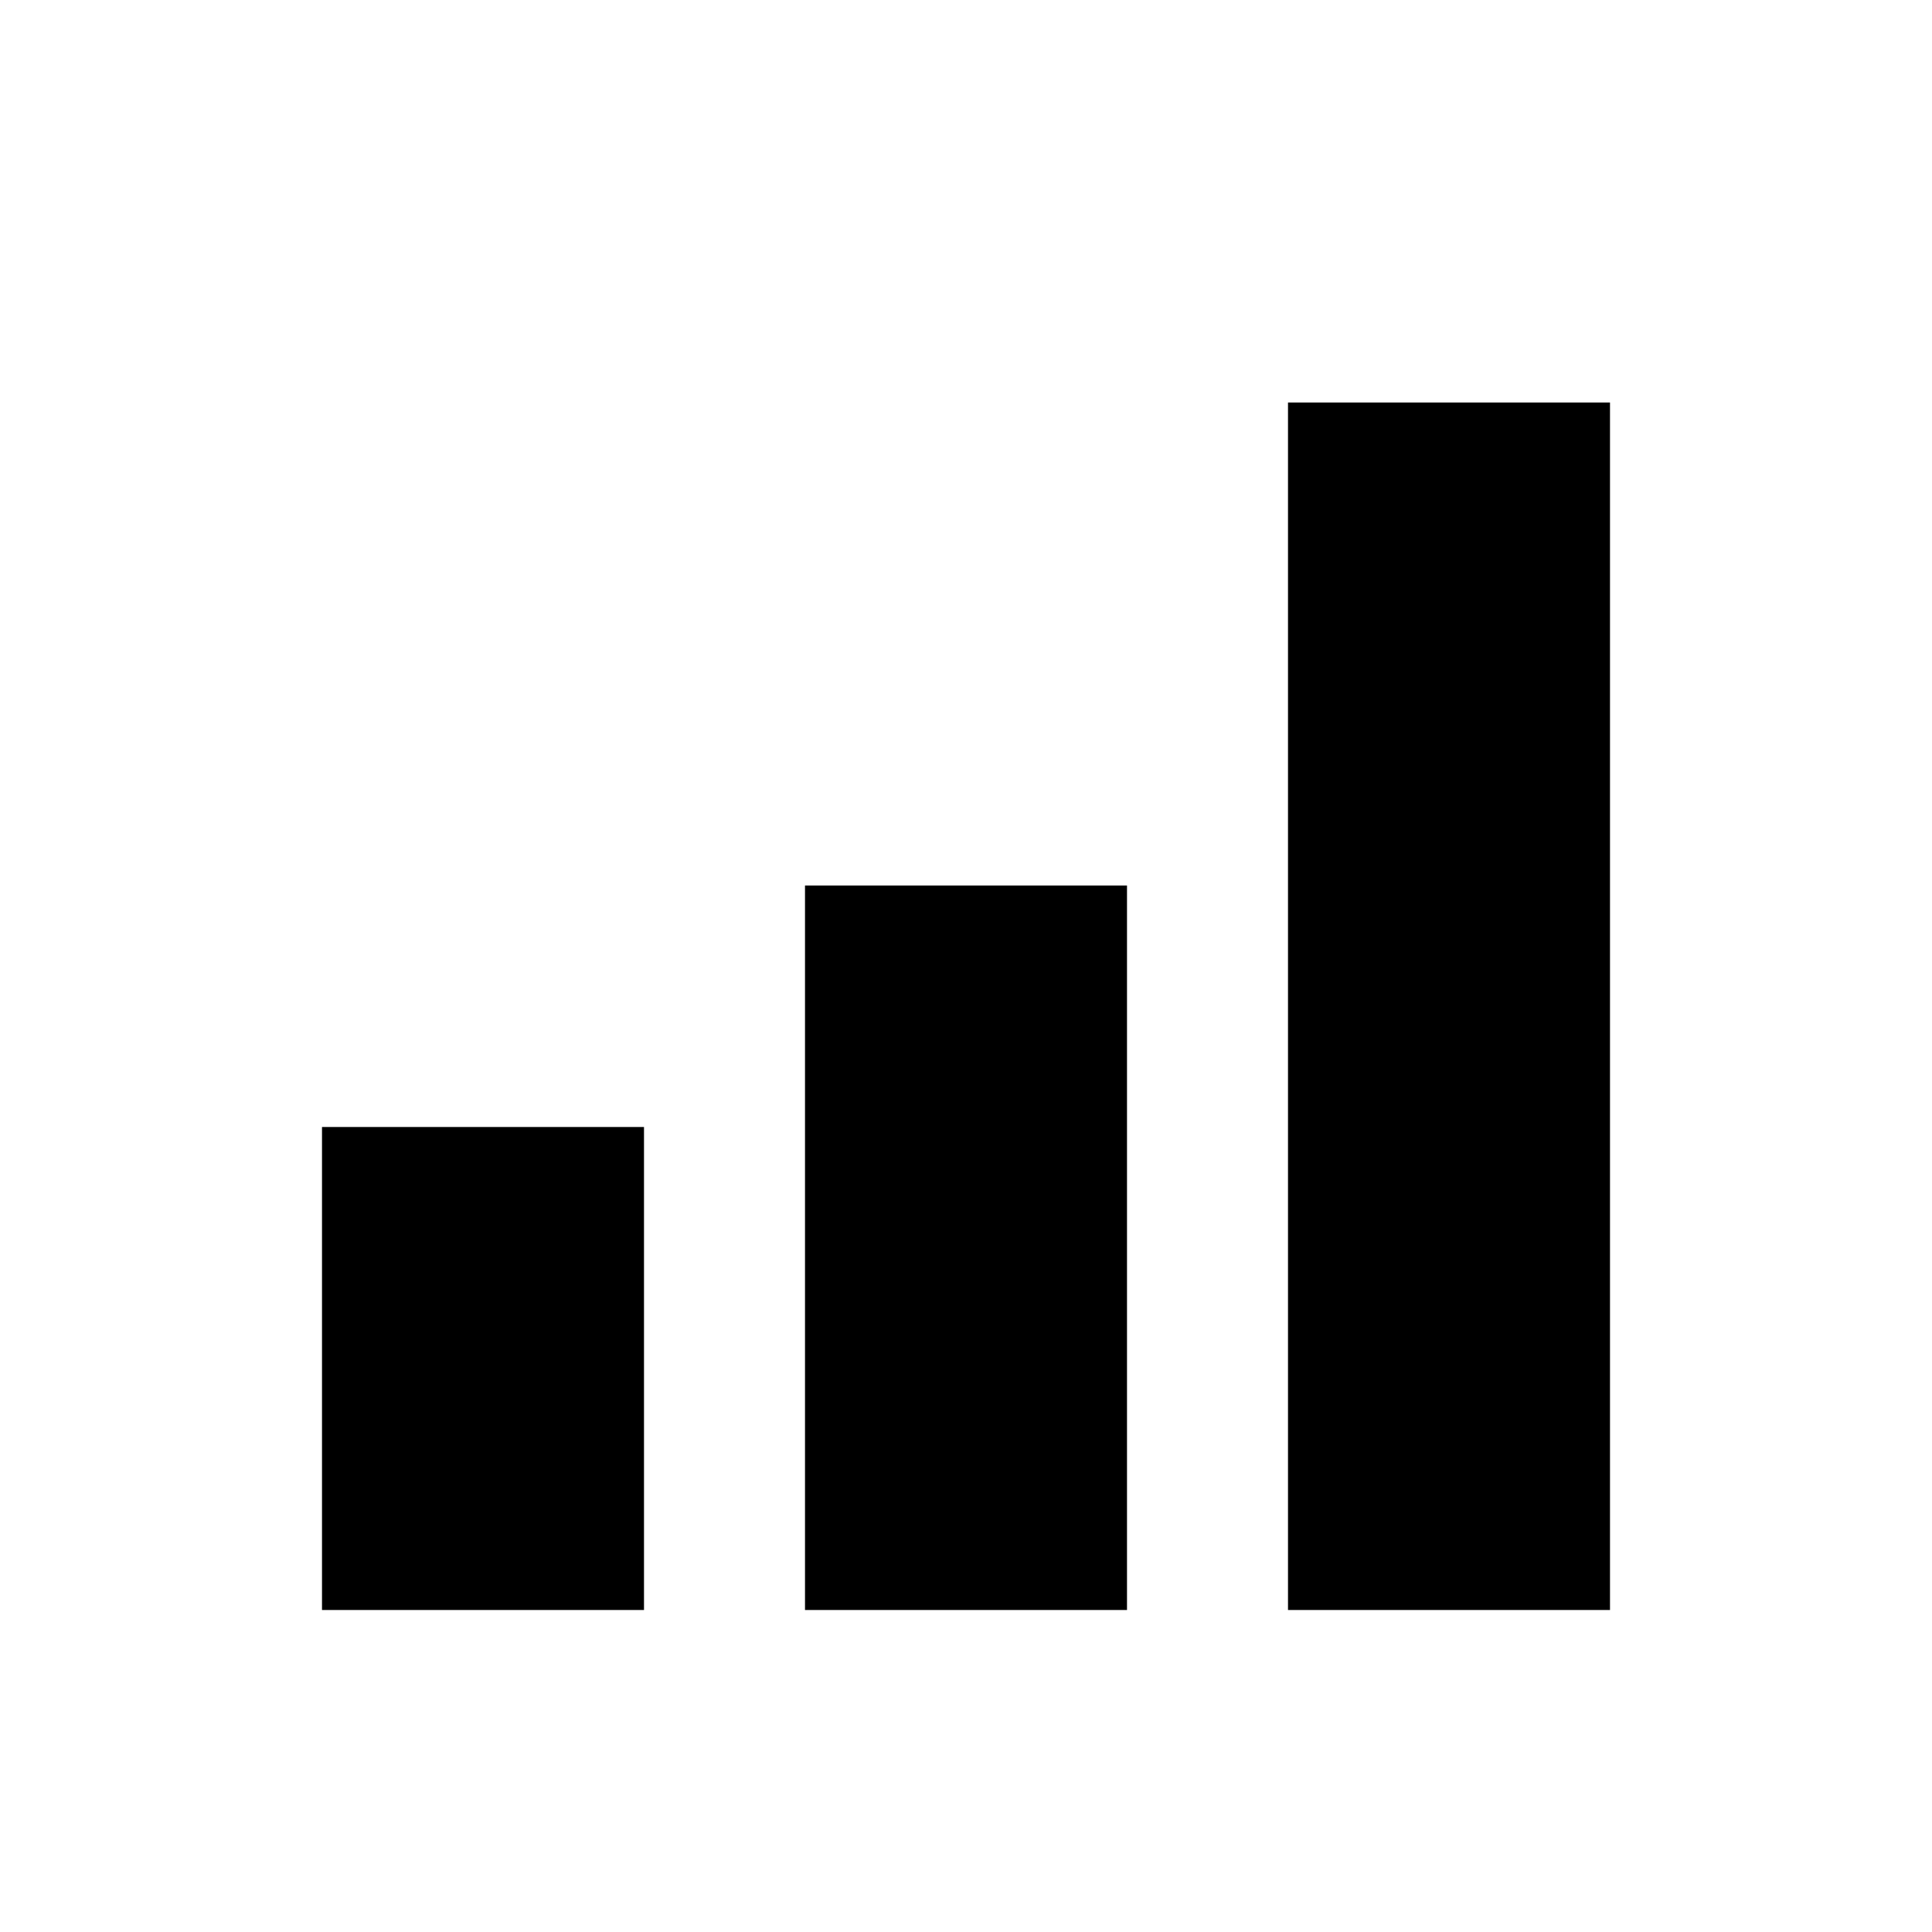 <svg width="24" height="24" viewBox="0 0 24 24" xmlns="http://www.w3.org/2000/svg"><path fill-rule="evenodd" clip-rule="evenodd" d="M20 5H16V20H20V5ZM10 11H14V20H10V11ZM4 14H8V20H4V14Z" fill="@{brandColor}"/></svg>